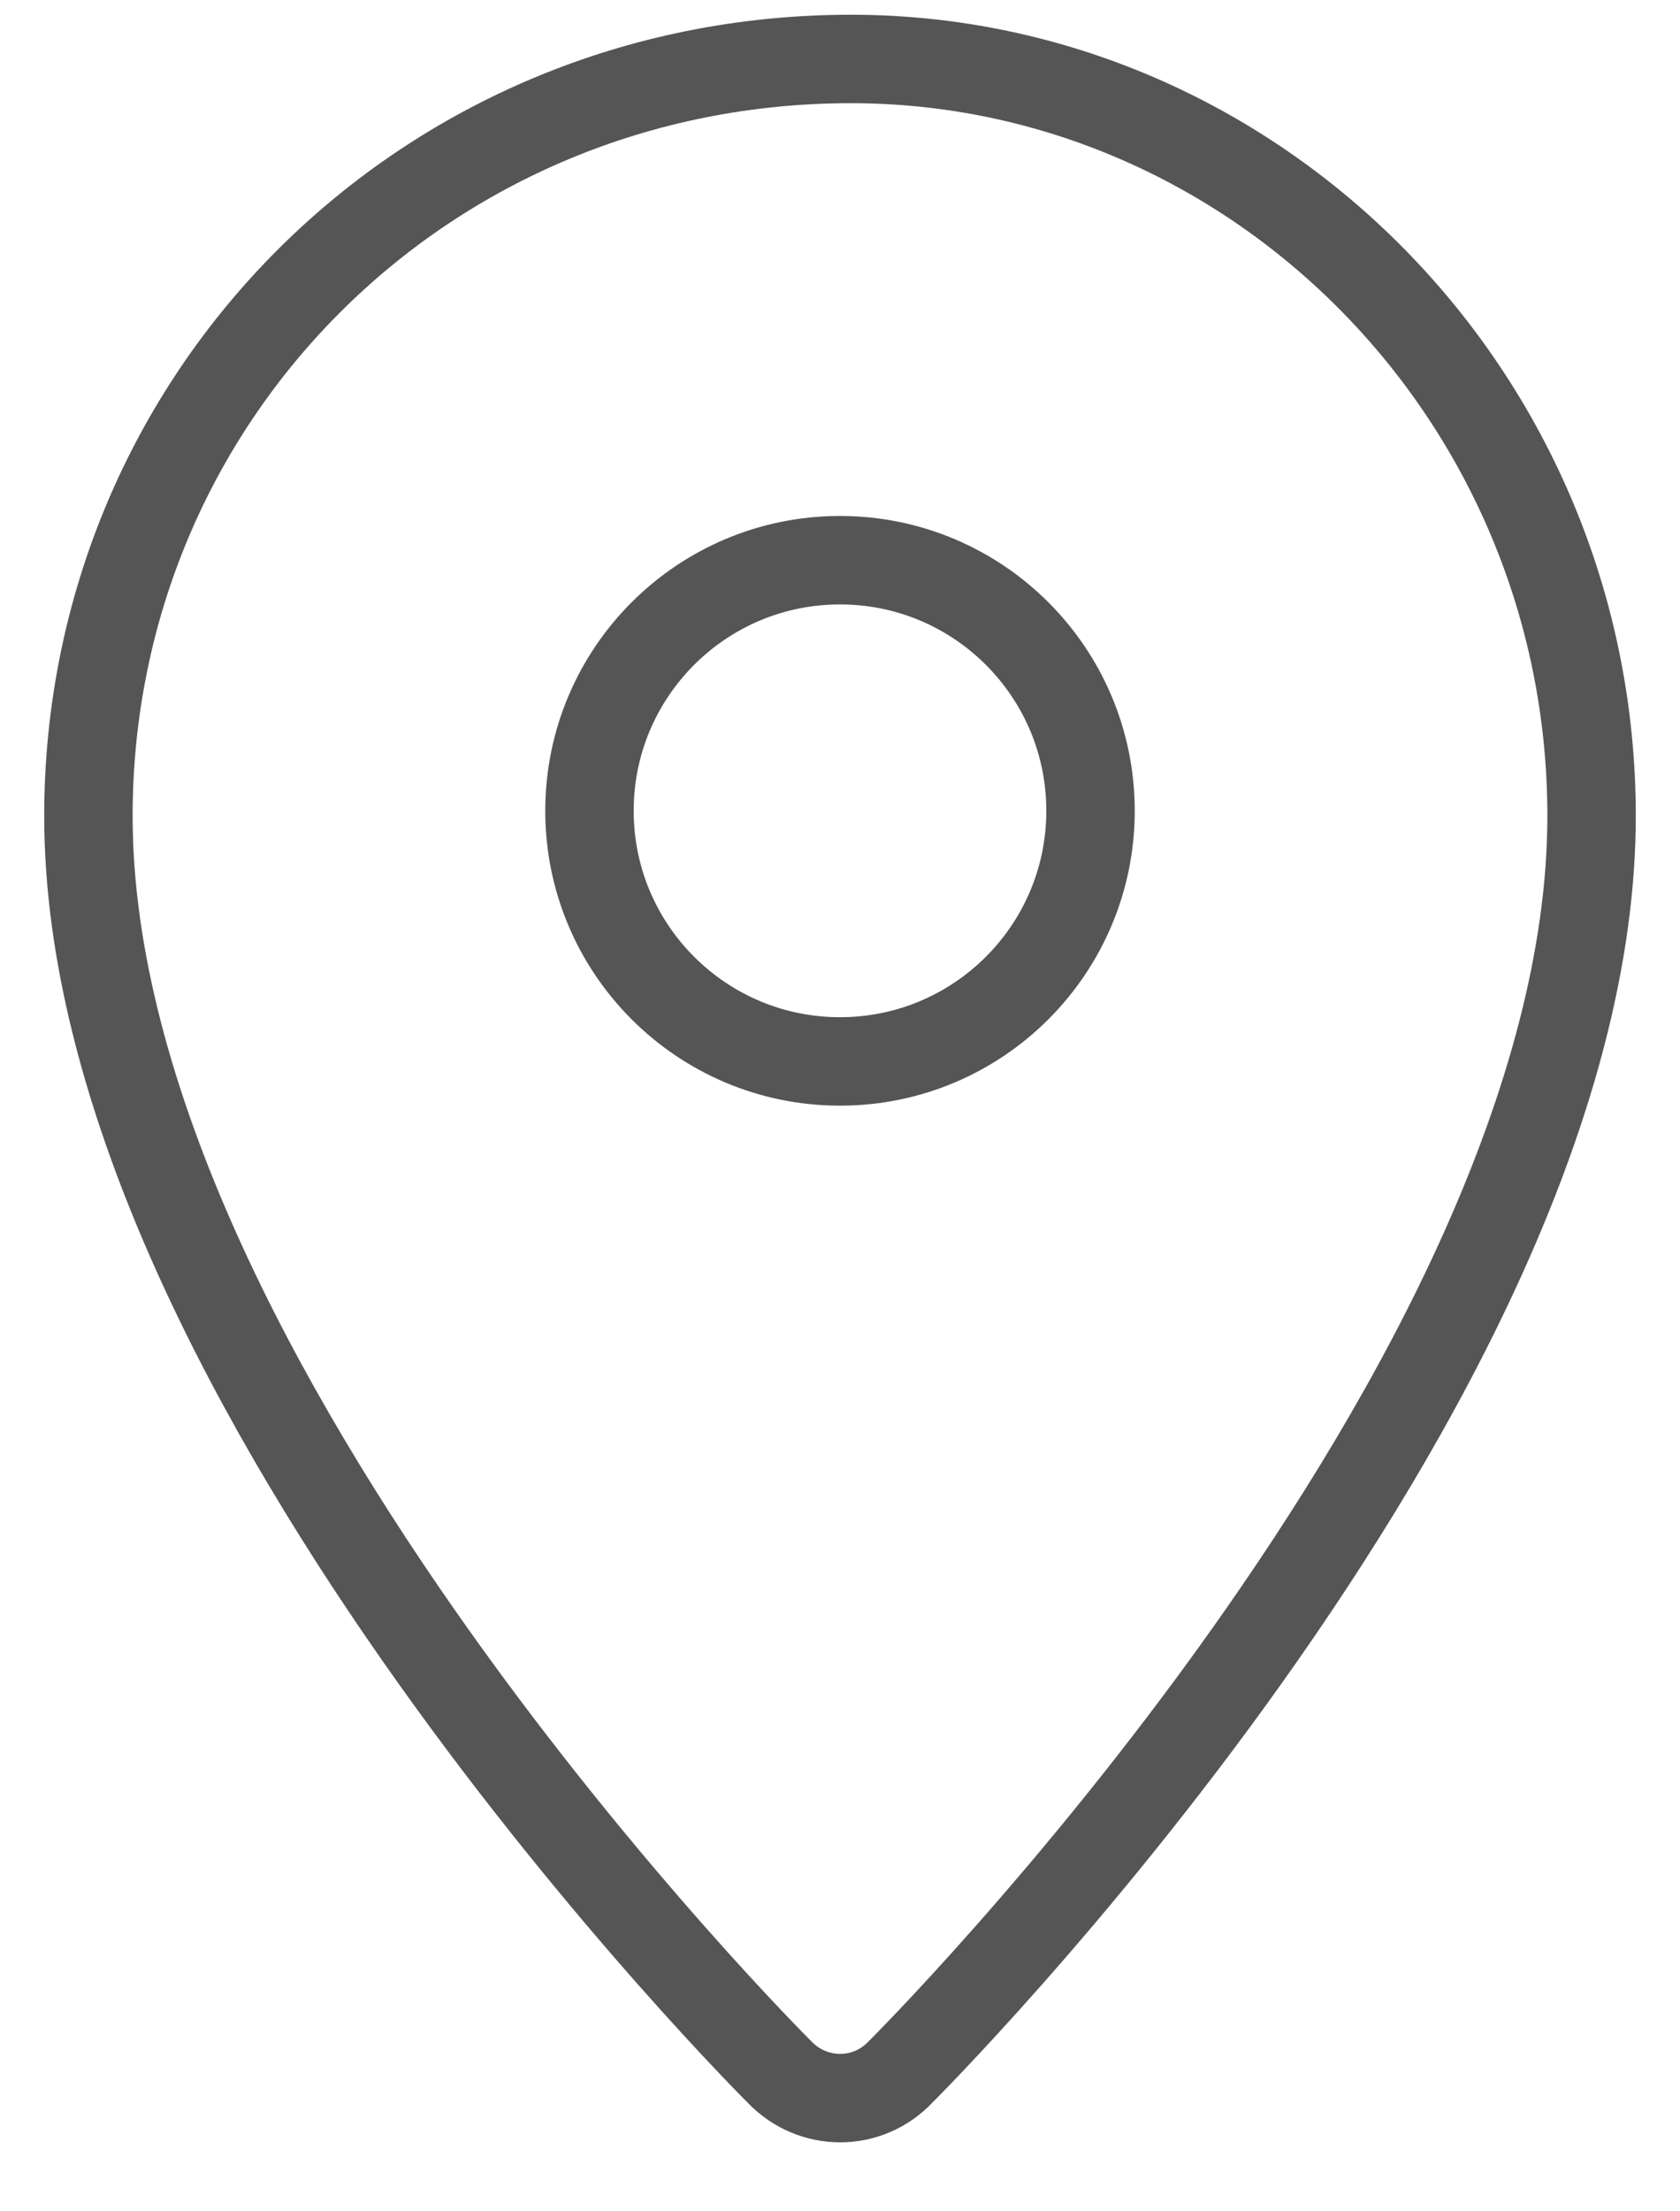 <?xml version="1.0" encoding="UTF-8" standalone="no"?>
<svg width="57px" height="75px" viewBox="0 0 57 75" version="1.1" xmlns="http://www.w3.org/2000/svg" xmlns:xlink="http://www.w3.org/1999/xlink">
    <!-- Generator: Sketch 41.2 (35397) - http://www.bohemiancoding.com/sketch -->
    <title>Oval 2</title>
    <desc>Created with Sketch.</desc>
    <defs></defs>
    <g id="★-Slice-★" stroke="none" stroke-width="1" fill="none" fill-rule="evenodd">
        <g id="SLICE" transform="translate(-1448, -685)" stroke="#555555" stroke-width="3">
            <path d="M1474.435,755.262 C1475.575,756.459 1477.438,756.462 1478.565,755.262 C1478.565,755.262 1502,731.949 1502,712.677 C1502,698.434 1490.583,687 1476.87,687 C1462.417,687 1451,698.434 1451,712.677 C1451,731.949 1474.435,755.262 1474.435,755.262 Z M1476.5,721 C1481.194,721 1485,717.194 1485,712.5 C1485,707.806 1481.194,704 1476.5,704 C1471.806,704 1468,707.806 1468,712.5 C1468,717.194 1471.806,721 1476.5,721 Z" id="Oval-2"></path>
        </g>
    </g>
</svg>